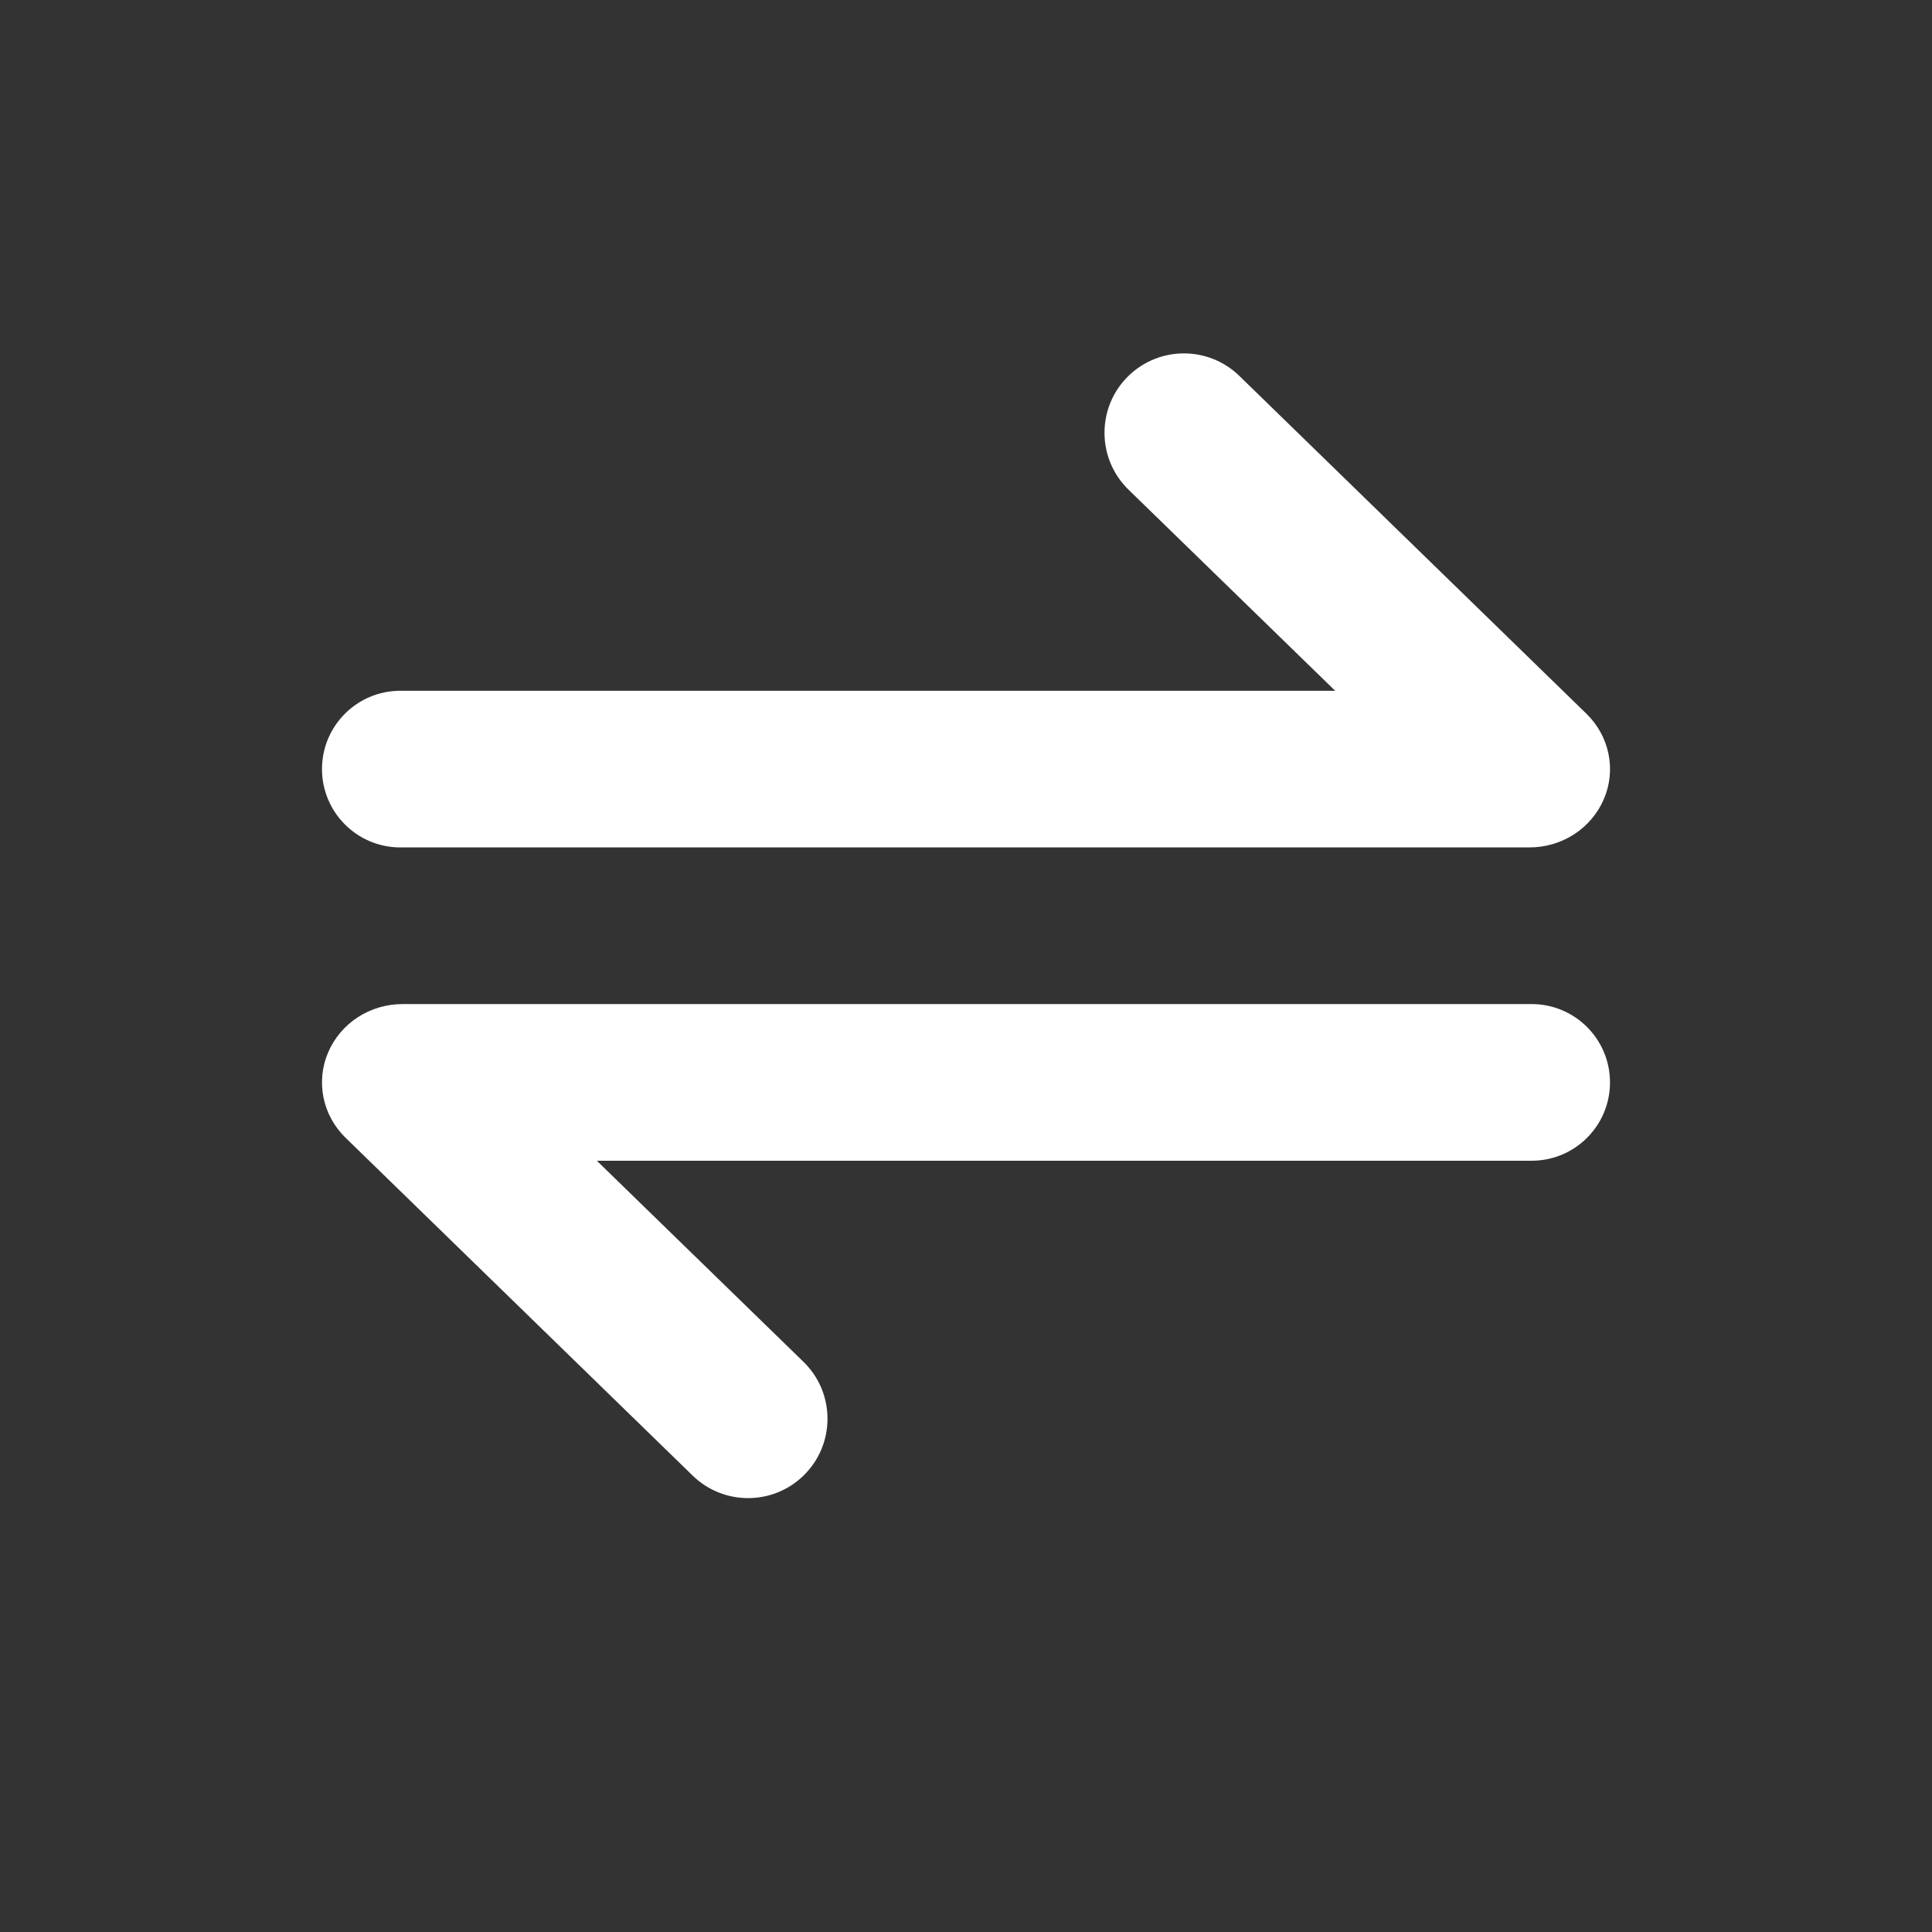 <svg width="24" height="24" viewBox="0 0 24 24" fill="none" xmlns="http://www.w3.org/2000/svg">
<rect x="0" y="0" width="24" height="24" fill="#333333" stroke="none"/>
<path d="M19.924 9.926C20 9.749 20.02 9.553 19.981 9.364C19.942 9.175 19.847 9.002 19.707 8.866L15.395 4.669C15.012 4.297 14.402 4.297 14.019 4.669C13.621 5.056 13.621 5.696 14.019 6.083L16.586 8.581H4.973C4.436 8.581 4 9.016 4 9.554C4 10.091 4.436 10.527 4.973 10.527H19C19.198 10.527 19.391 10.47 19.556 10.363C19.72 10.256 19.848 10.104 19.924 9.926ZM4.076 13.074C4 13.251 3.981 13.447 4.019 13.636C4.058 13.825 4.153 13.998 4.293 14.134L8.605 18.331C8.988 18.703 9.598 18.703 9.981 18.331C10.379 17.944 10.379 17.304 9.981 16.917L7.414 14.419H19.027C19.564 14.419 20 13.984 20 13.446C20 12.909 19.564 12.473 19.027 12.473H5C4.802 12.473 4.609 12.53 4.444 12.637C4.28 12.744 4.152 12.896 4.076 13.074Z" fill="white"/>
</svg>
